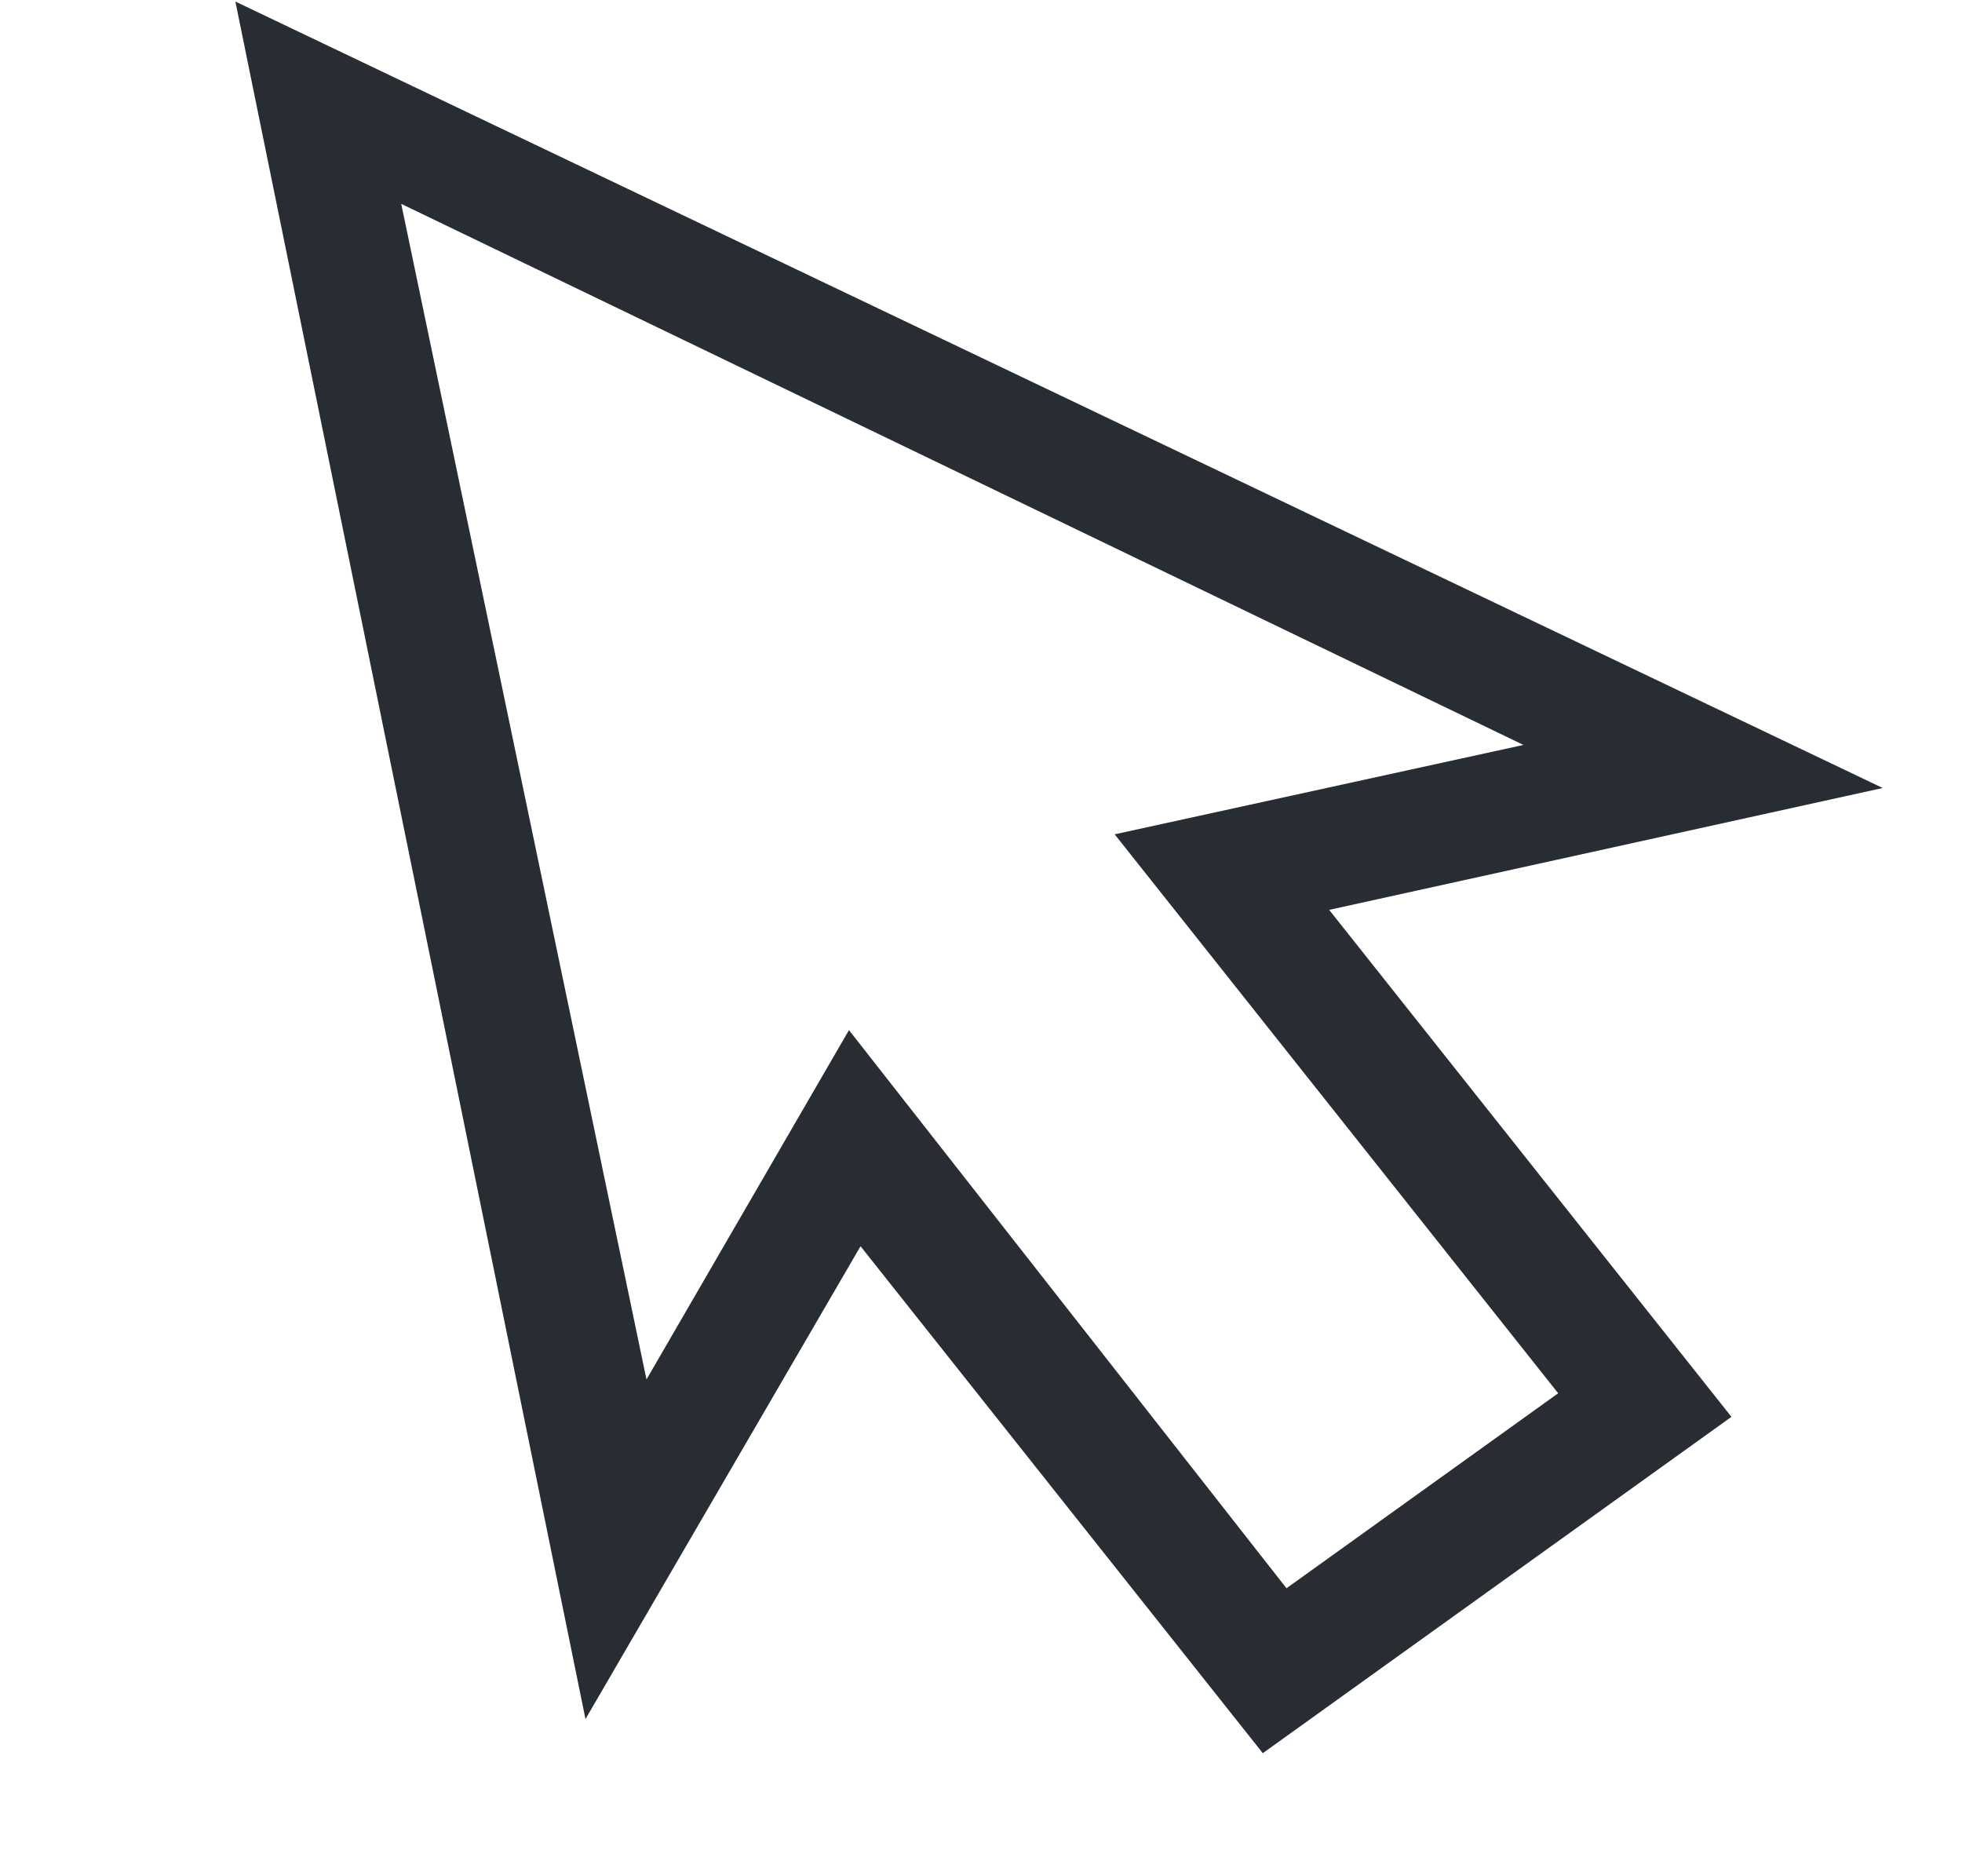 <svg width="68" height="65" viewBox="0 0 68 65" fill="none" xmlns="http://www.w3.org/2000/svg">
<g clip-path="url(#clip0_370_529)">
<path d="M65.252 27.306L46.067 31.529L60.009 49.097L43.767 60.752L29.825 43.185L20.292 59.57L8.158 0.054L65.252 27.306ZM44.588 55.037L54.004 48.28L38.633 28.911L52.8 25.814L13.906 7.064L22.406 47.802L29.424 35.696L44.588 55.037Z" fill="#282D33"/>
</g>
<defs>
<clipPath id="clip0_370_529">
<rect width="68" height="65" fill="white" transform="translate(0 0)"/>
</clipPath>
</defs>
</svg>

